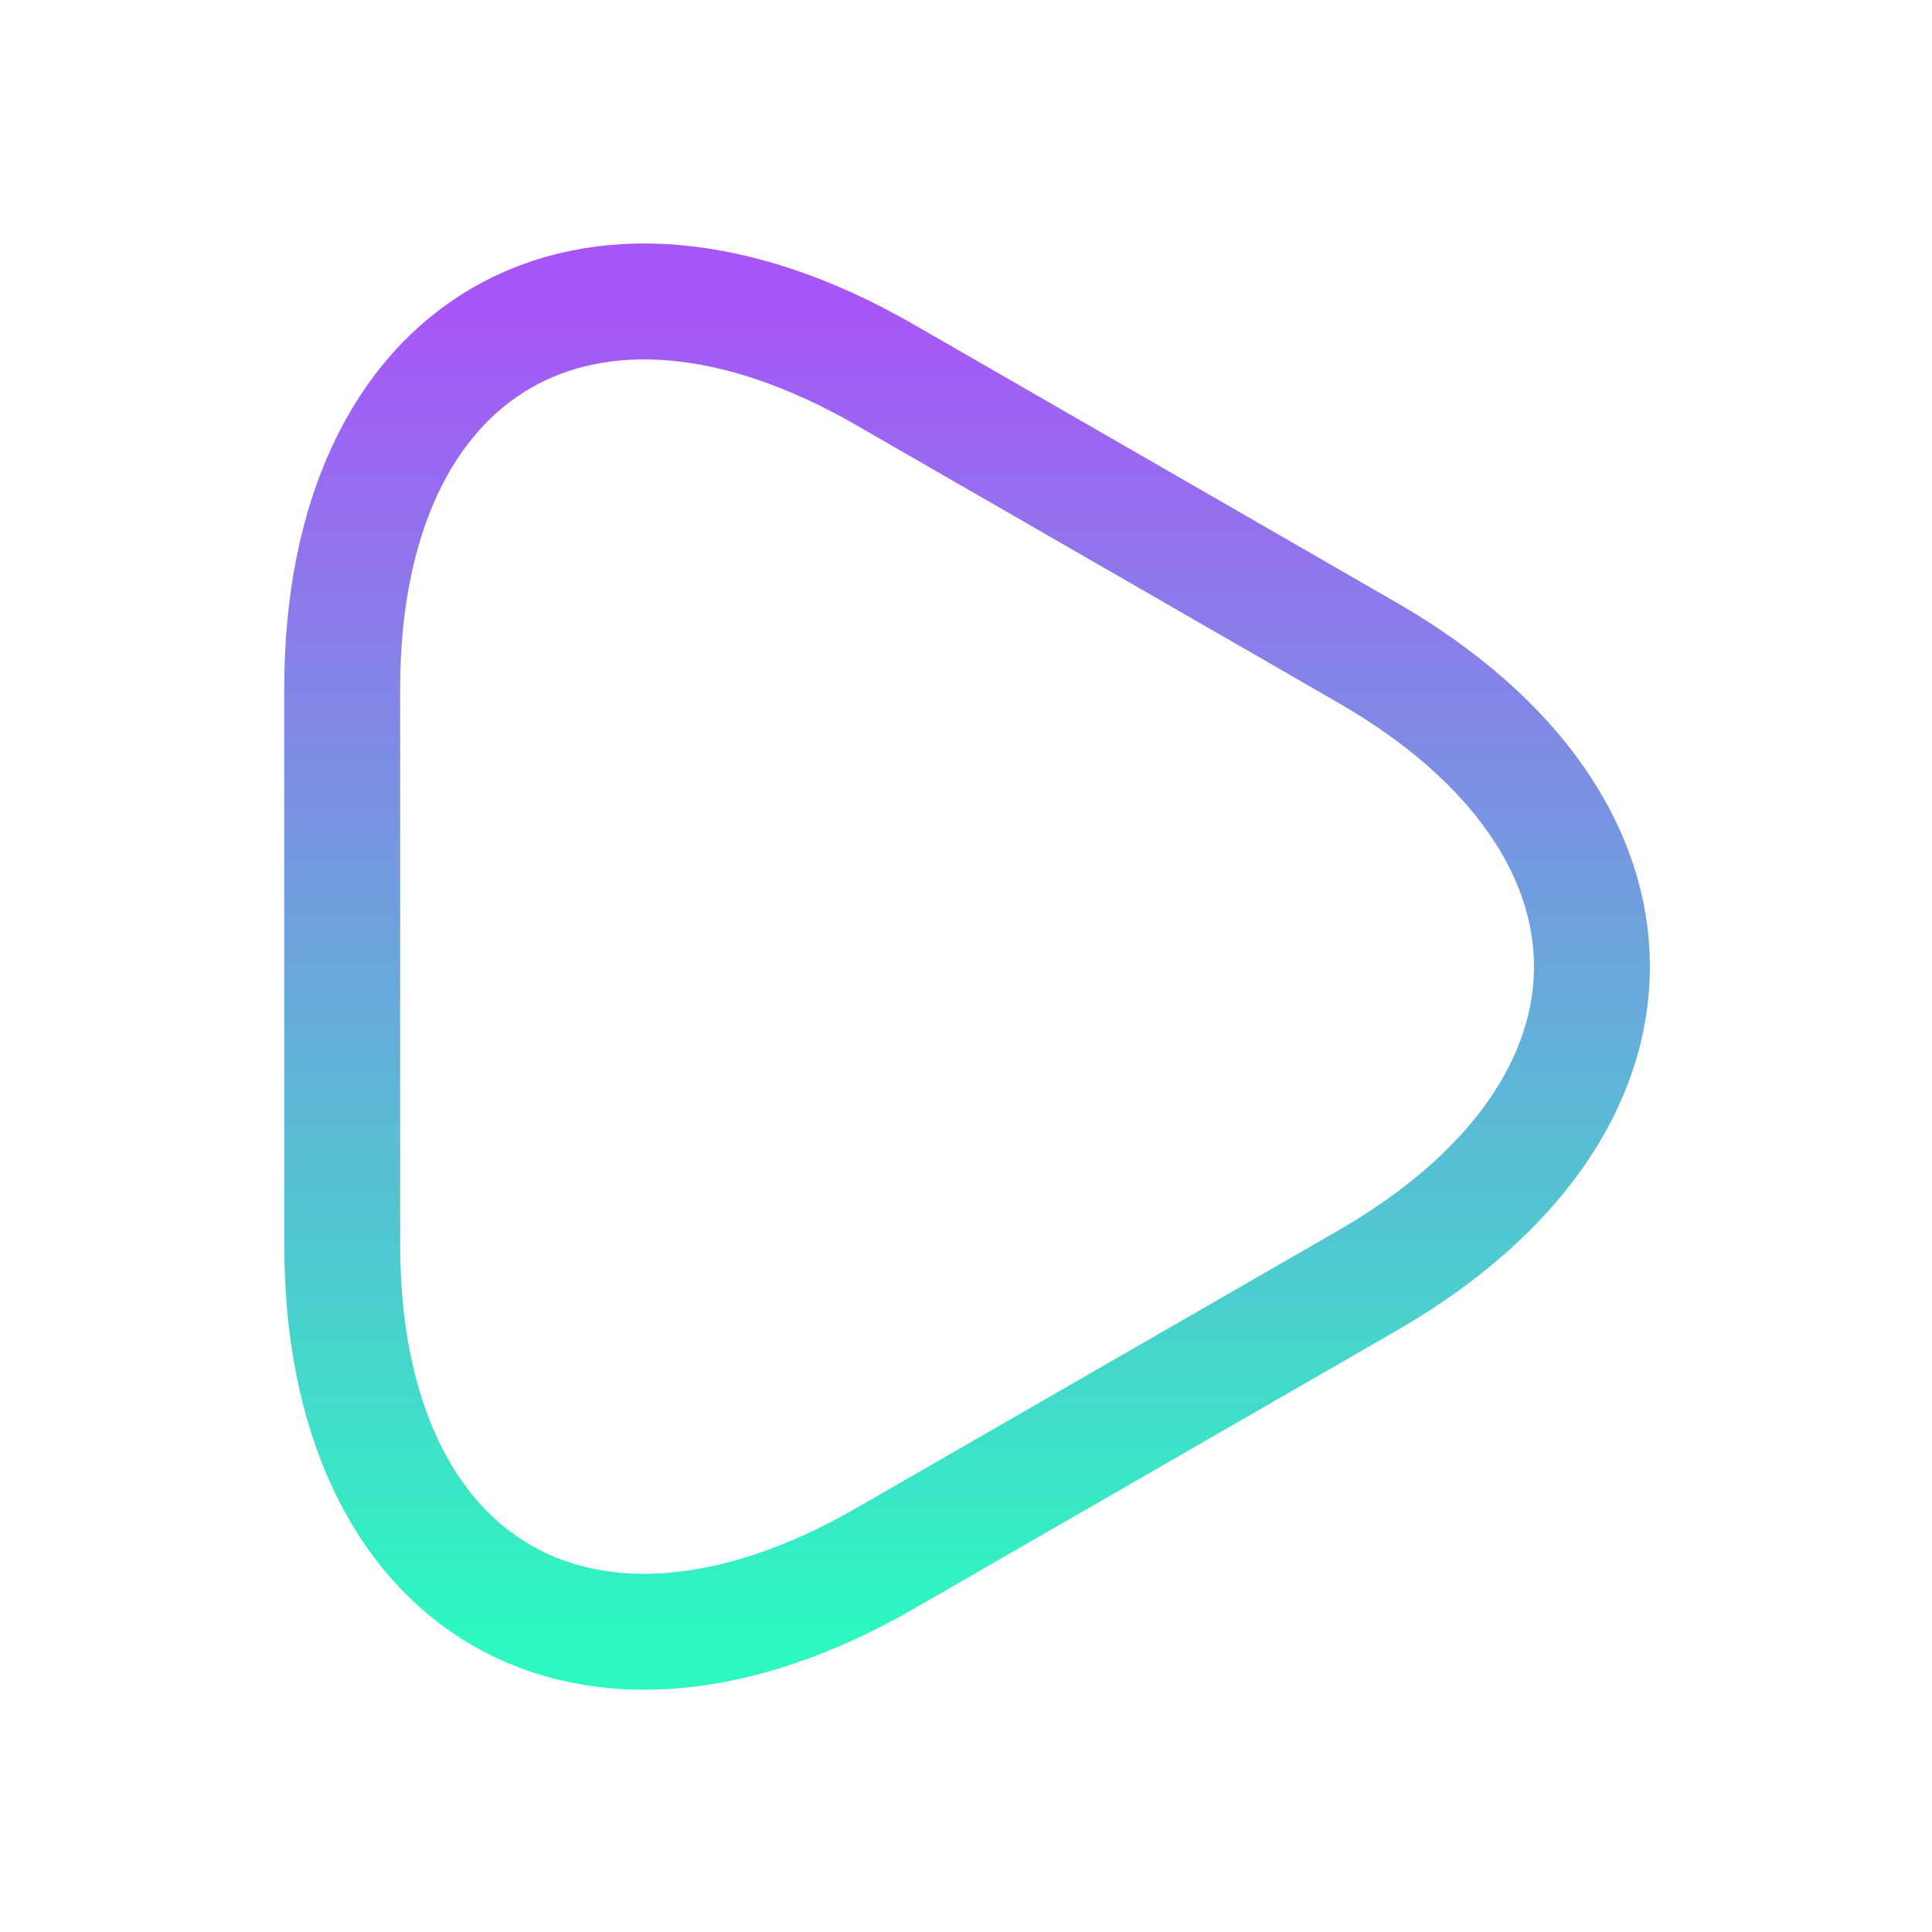 <svg width="25" height="25" viewBox="0 0 25 25" fill="none" xmlns="http://www.w3.org/2000/svg">
<path d="M4.428 12.508V8.913C4.428 4.449 7.589 2.621 11.457 4.853L14.578 6.65L17.698 8.448C21.567 10.68 21.567 14.336 17.698 16.568L14.578 18.366L11.457 20.163C7.589 22.395 4.428 20.567 4.428 16.103V12.508Z" stroke="url(#paint0_linear_1246_569)" stroke-width="1.5" stroke-miterlimit="10" stroke-linecap="round" stroke-linejoin="round"/>
<defs>
<linearGradient id="paint0_linear_1246_569" x1="12.514" y1="3.9" x2="12.514" y2="21.116" gradientUnits="userSpaceOnUse">
<stop stop-color="#A855F7"/>
<stop offset="1" stop-color="#2CF8C0"/>
</linearGradient>
</defs>
</svg>
